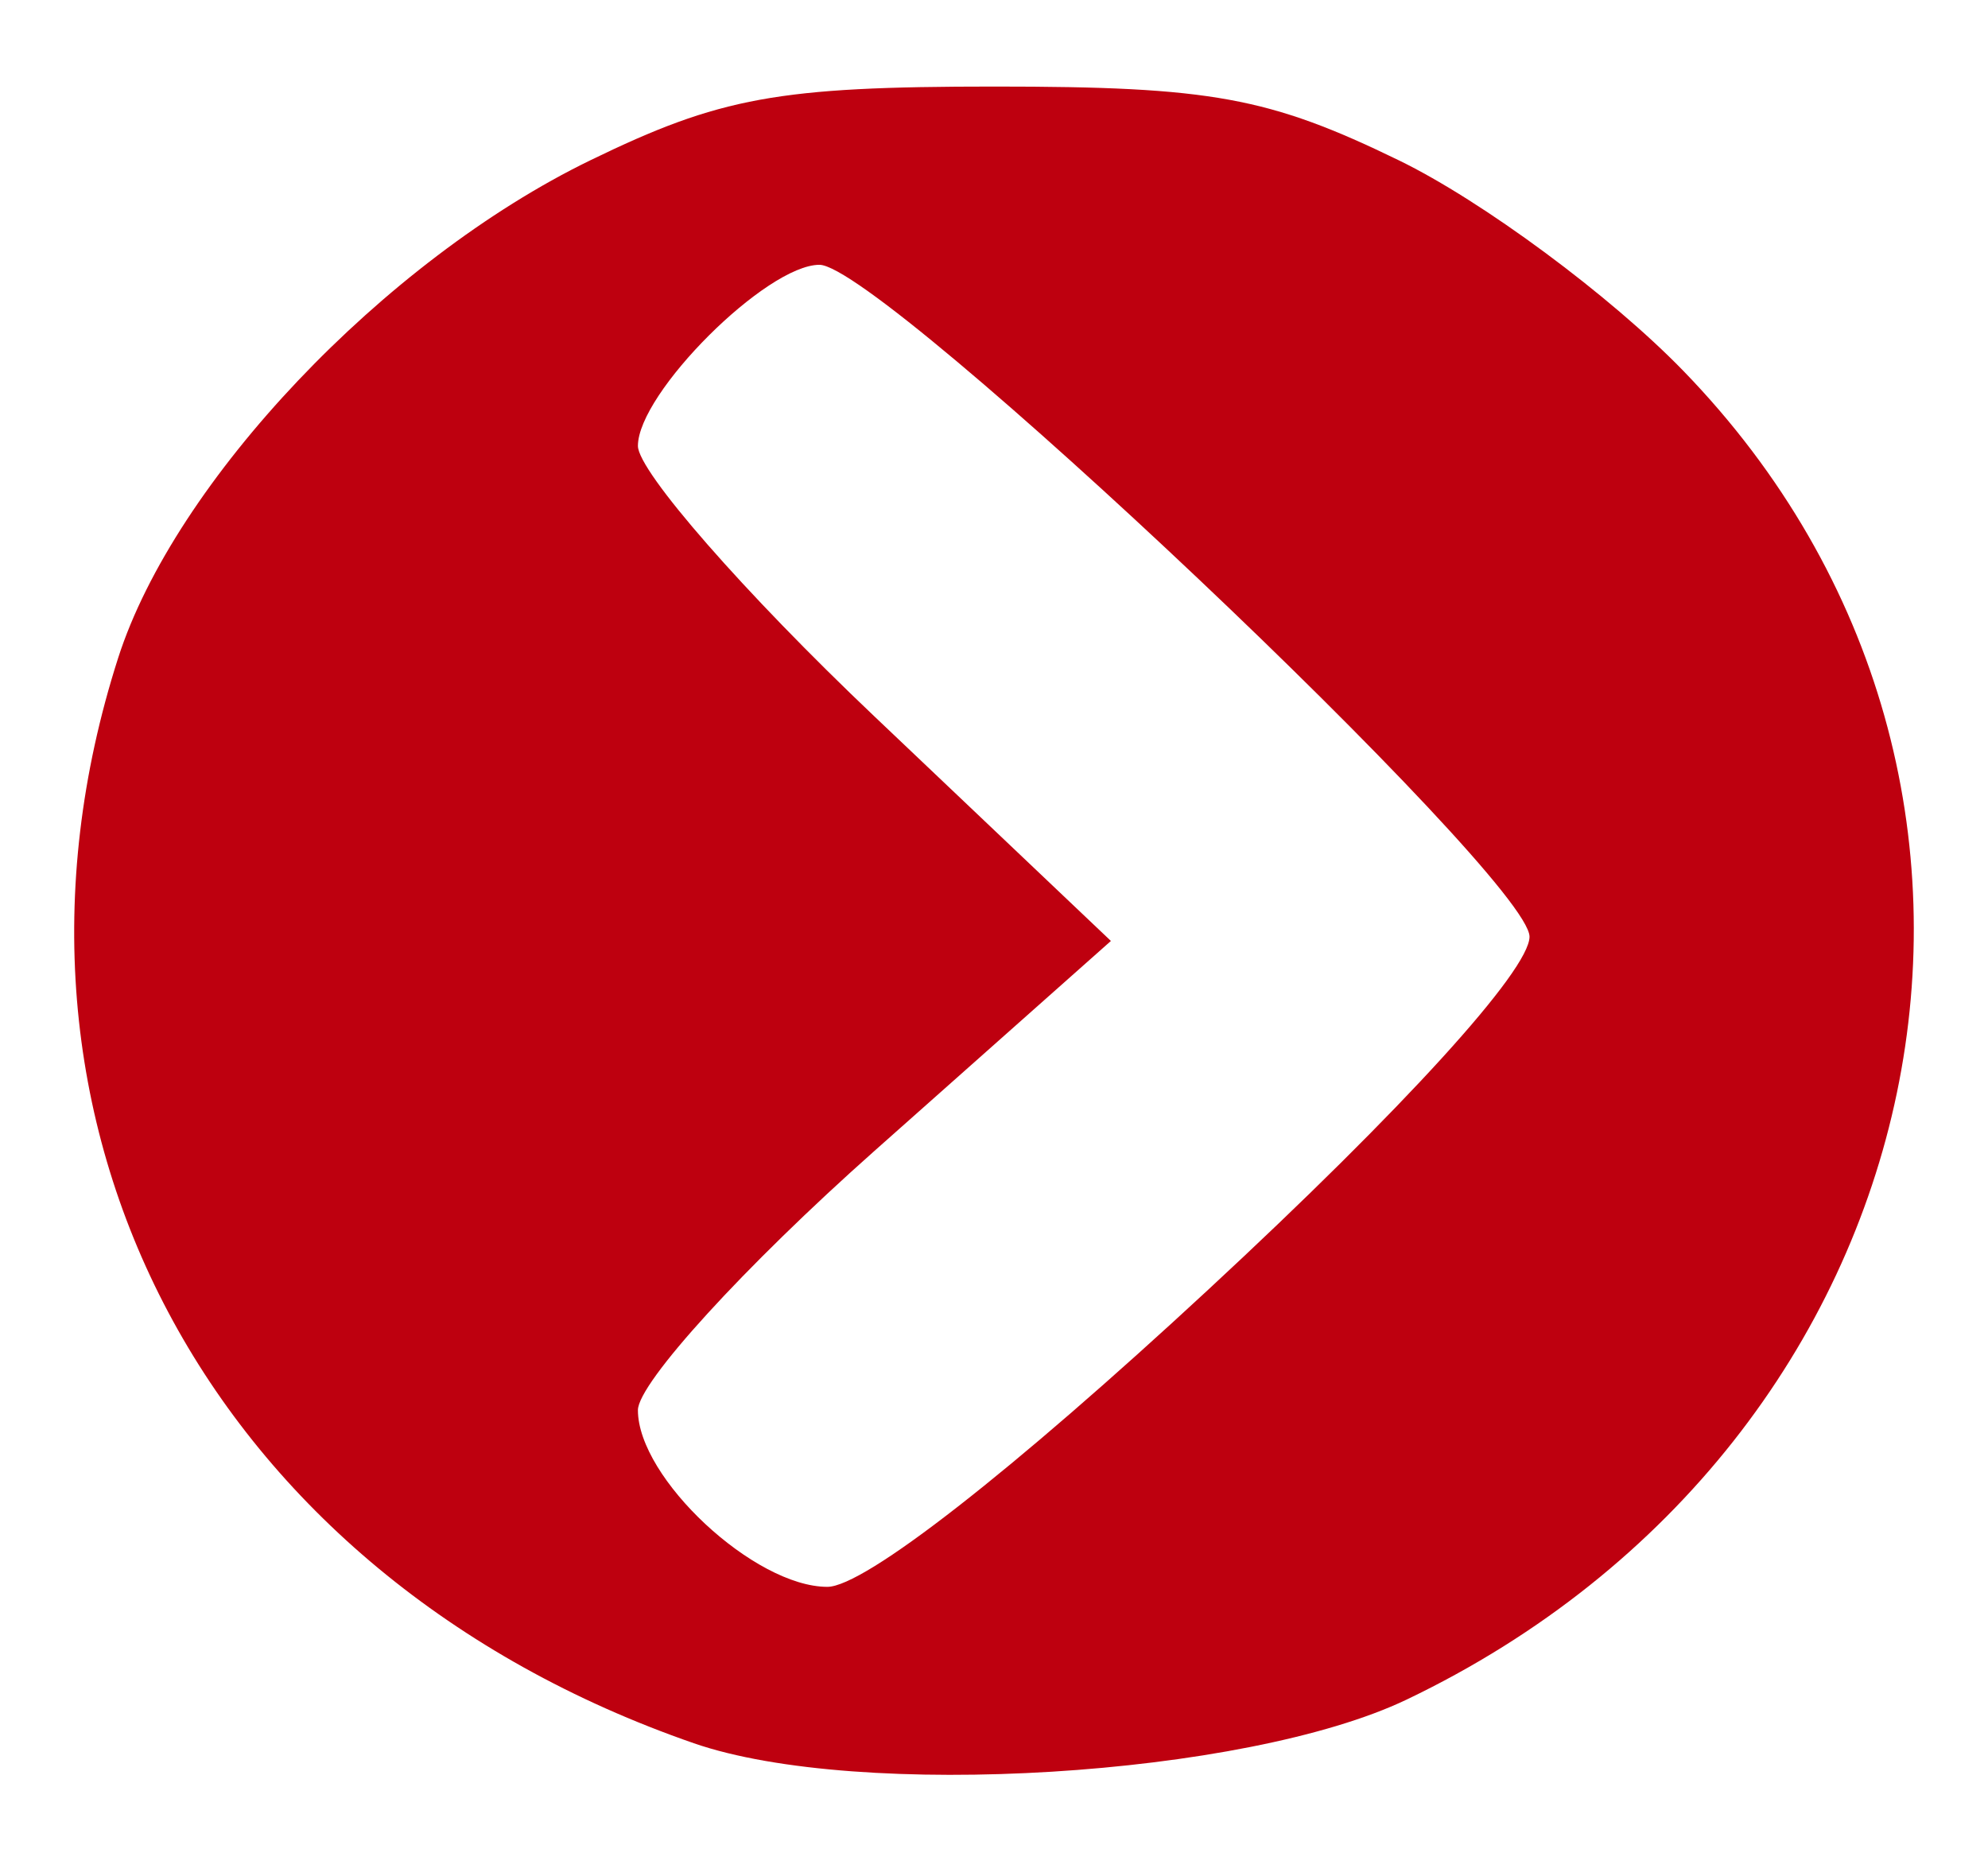 <?xml version="1.0" encoding="UTF-8" standalone="no"?>
<!-- Created with Inkscape (http://www.inkscape.org/) -->

<svg
   xmlns:dc="http://purl.org/dc/elements/1.1/"
   xmlns:cc="http://creativecommons.org/ns#"
   xmlns:rdf="http://www.w3.org/1999/02/22-rdf-syntax-ns#"
   xmlns:svg="http://www.w3.org/2000/svg"
   xmlns="http://www.w3.org/2000/svg"
   xmlns:sodipodi="http://sodipodi.sourceforge.net/DTD/sodipodi-0.dtd"
   xmlns:inkscape="http://www.inkscape.org/namespaces/inkscape"
   width="129.66mm"
   height="120.585mm"
   viewBox="0 0 459.424 427.271"
   id="svg4231"
   version="1.1"
   inkscape:version="0.91 r13725"
   sodipodi:docname="arrow-icon.svg">
  <defs
     id="defs4233" />
  <sodipodi:namedview
     id="base"
     pagecolor="#ffffff"
     bordercolor="#666666"
     borderopacity="1.0"
     inkscape:pageopacity="0.0"
     inkscape:pageshadow="2"
     inkscape:zoom="0.35"
     inkscape:cx="-193.85948"
     inkscape:cy="19.349797"
     inkscape:document-units="px"
     inkscape:current-layer="layer1"
     showgrid="false"
     fit-margin-top="0"
     fit-margin-left="0"
     fit-margin-right="0"
     fit-margin-bottom="0"
     inkscape:window-width="1474"
     inkscape:window-height="841"
     inkscape:window-x="54"
     inkscape:window-y="-8"
     inkscape:window-maximized="1" />
  <g
     inkscape:label="Layer 1"
     inkscape:groupmode="layer"
     id="layer1"
     transform="translate(-147.431,-124.441)">
    <path
       style="opacity:1;fill:#be000f;fill-opacity:1;stroke:none;stroke-width:2;stroke-linejoin:miter;stroke-miterlimit:4;stroke-dasharray:none;stroke-dashoffset:0;stroke-opacity:1"
       d="M 307.78,527.269 C 195.697,488.457 140.275,384.006 174.725,276.509 c 13.084,-40.828 61.486,-91.857 109.086,-115.006 30.056,-14.617 43.443,-17.061 93.461,-17.061 50.019,0 63.405,2.444 93.461,17.061 19.294,9.383 48.865,31.268 65.712,48.632 92.327,95.157 60.591,247.52 -63.957,307.054 -37.236,17.799 -126.621,23.27 -164.708,10.081 z M 426.724,422.392 c 45.004,-41.703 74.178,-73.756 74.178,-81.5 0,-13.714 -149.602,-155.26 -164.097,-155.26 -12.243,0 -41.952,29.643 -41.952,41.858 0,5.838 24.594,33.963 54.654,62.5 l 54.654,51.887 -54.654,48.525 c -30.06,26.689 -54.654,53.642 -54.654,59.896 0,15.717 26.928,40.831 43.781,40.831 8.534,0 42.591,-26.574 88.091,-68.737 z"
       id="path6249"
       inkscape:connector-curvature="0" />
  </g>
</svg>
